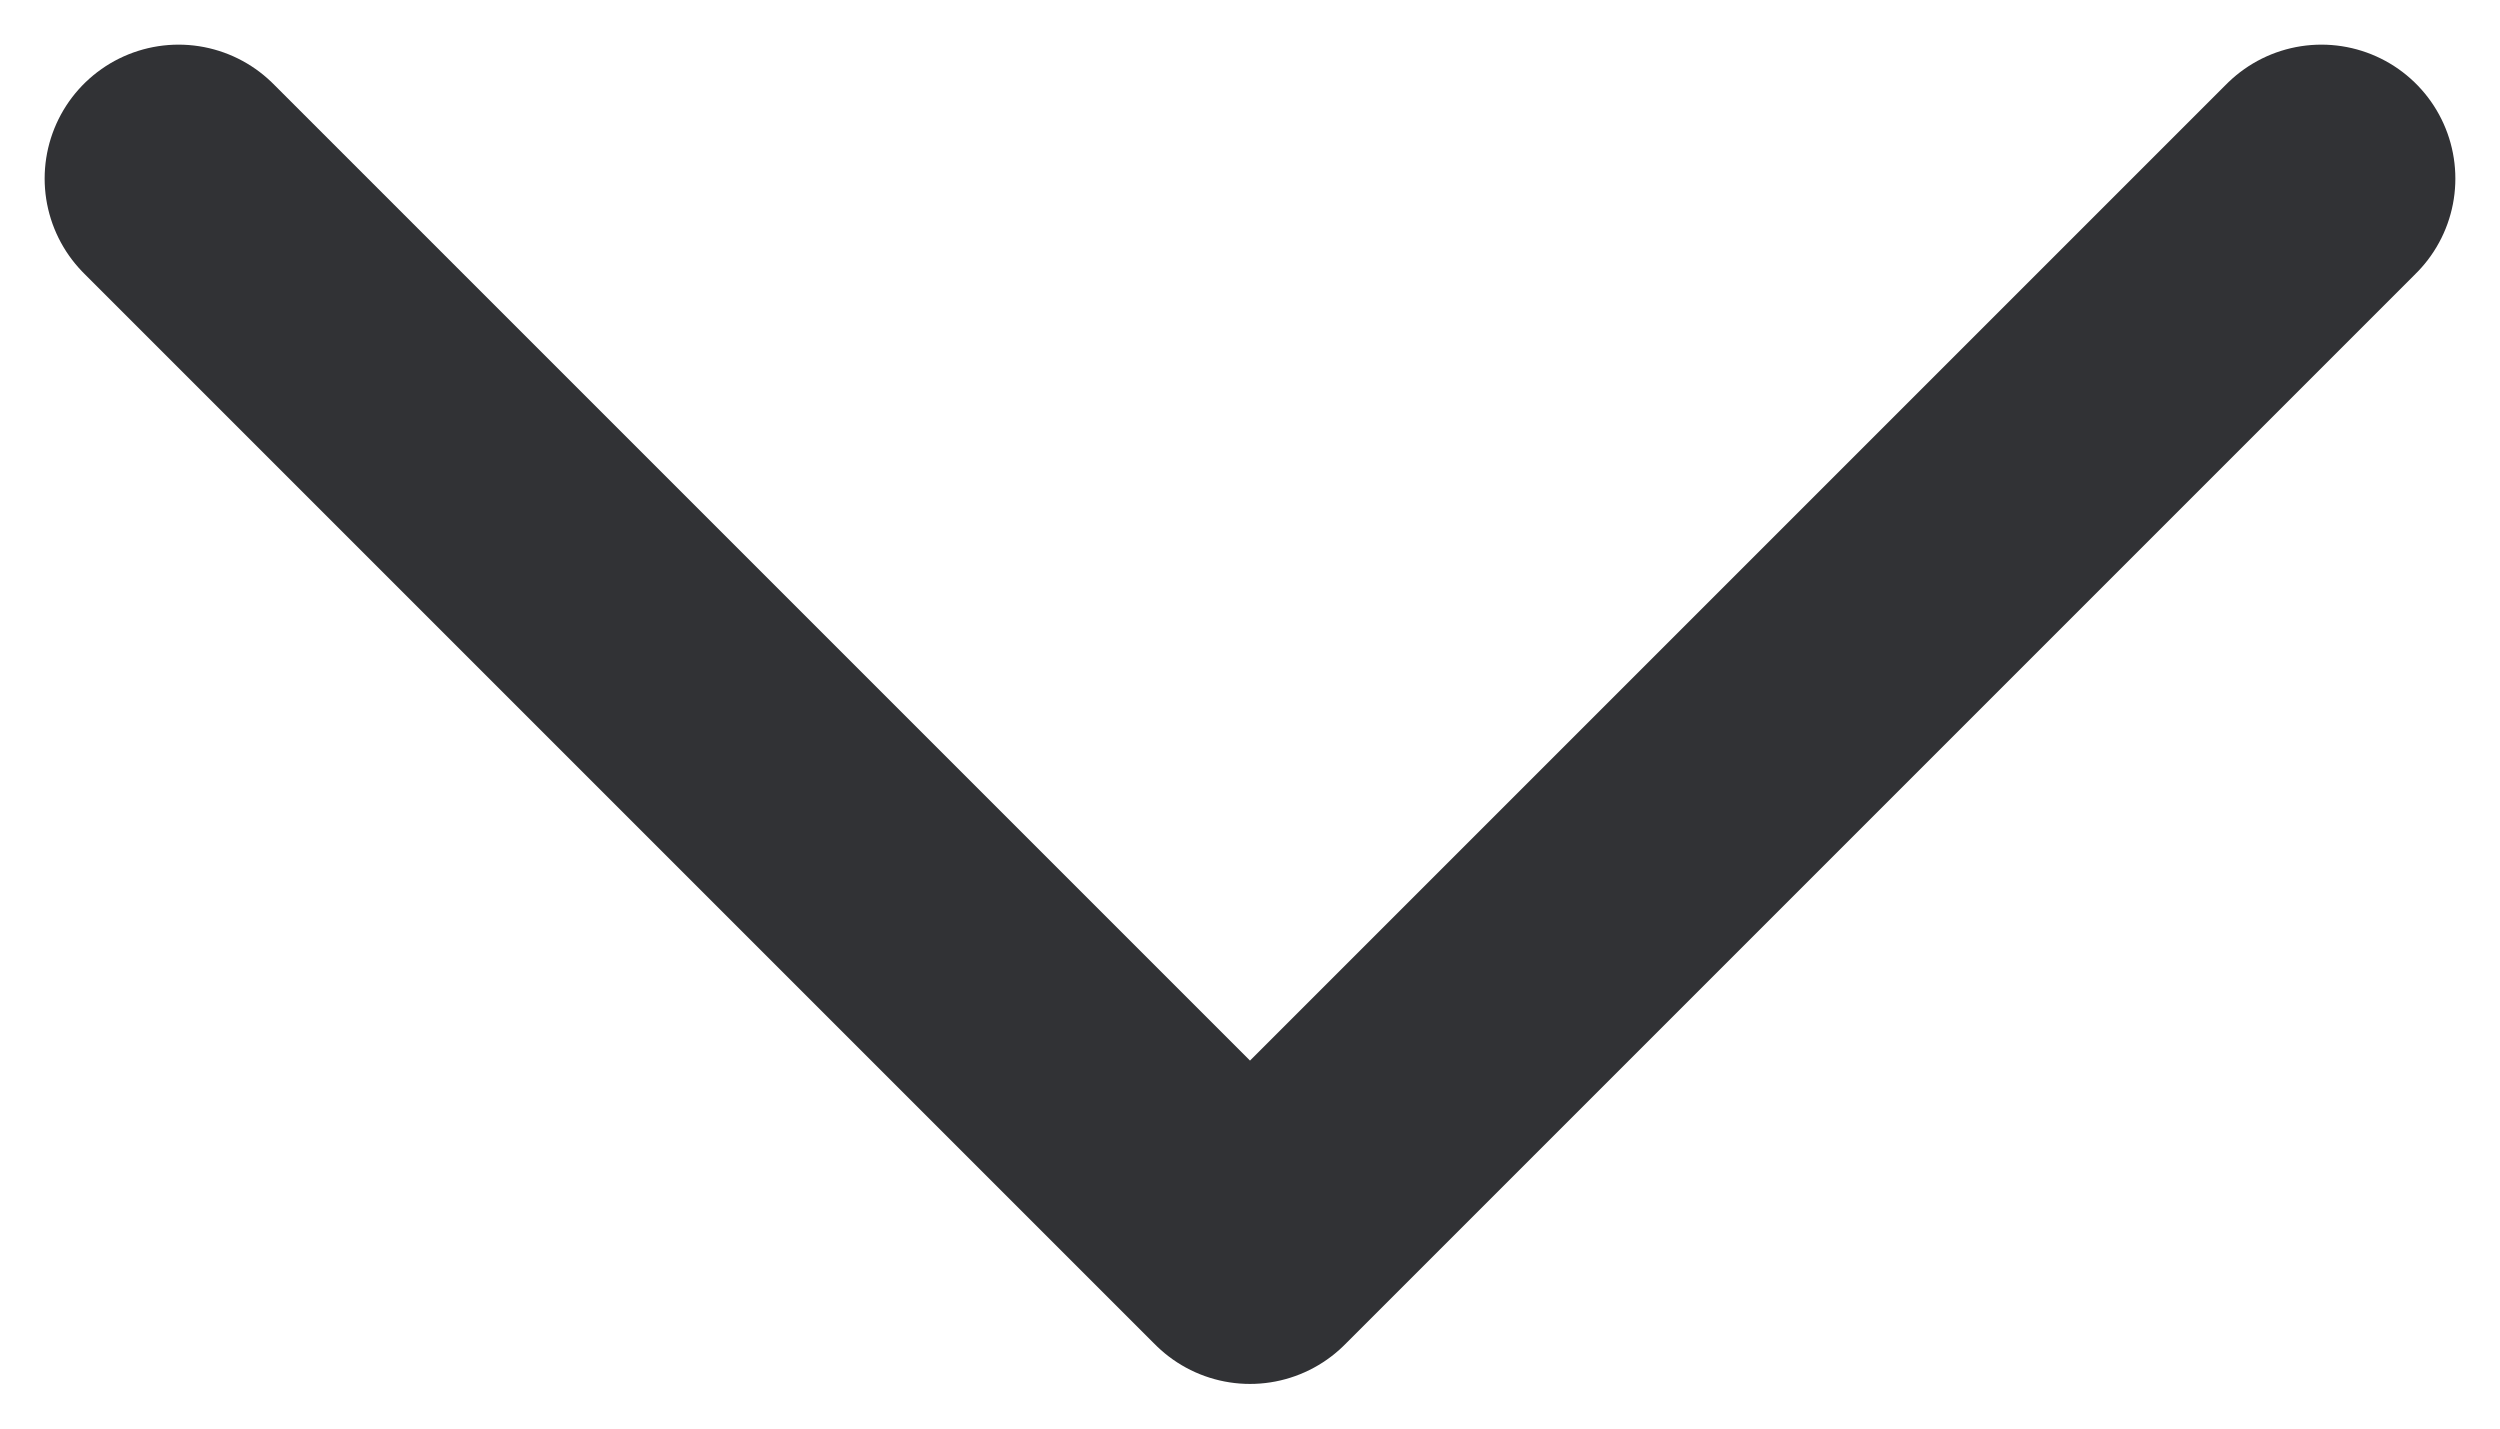<svg width="14" height="8" viewBox="0 0 14 8" fill="none" xmlns="http://www.w3.org/2000/svg">
<path d="M1 1L7 7L13 1" stroke="#313235" stroke-width="1.5" stroke-linecap="round" stroke-linejoin="round"/>
</svg>
